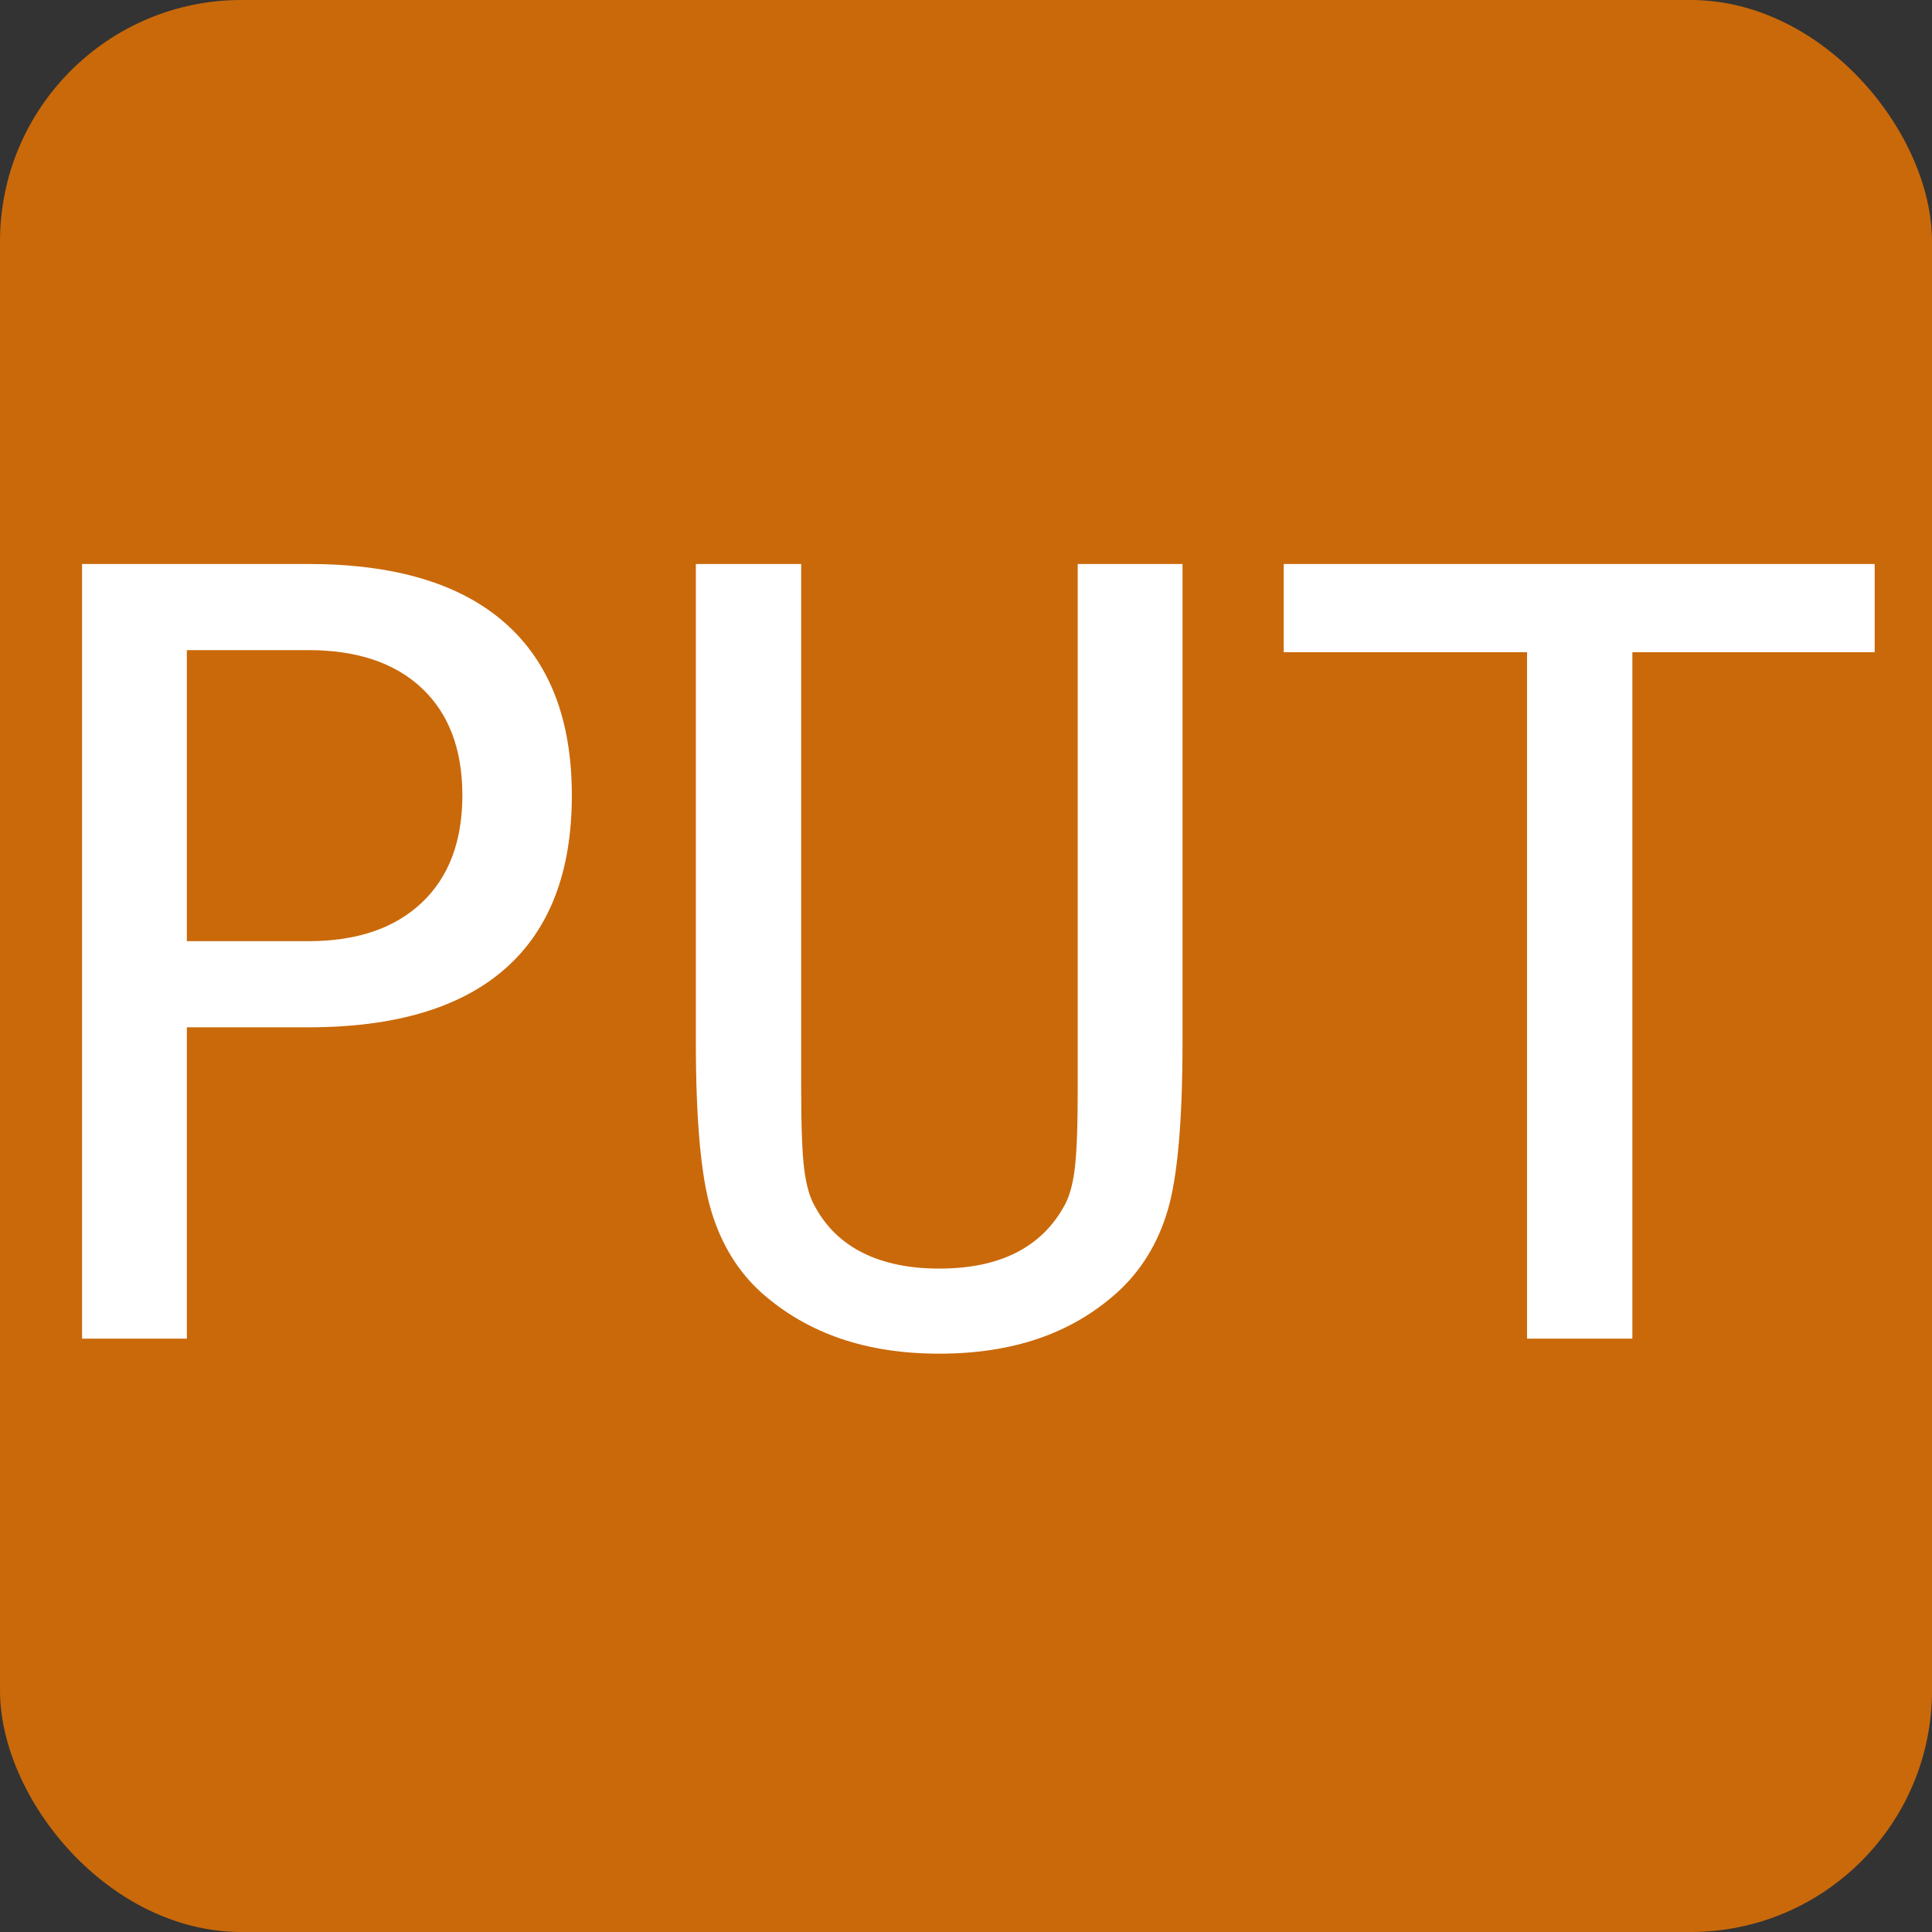 <svg xmlns="http://www.w3.org/2000/svg" width="16px" height="16px" viewBox="0 0 2048 2048">
    <rect x="0" y="0" width="2048" height="2048" fill="#333333" stroke="none"/>
    <rect fill-opacity="0.9" x="0" y="0" width="2048" height="2048" rx="256" ry="256" fill="#db6f06"></rect>
    <g transform="scale(0.55)">
        <path fill-opacity="1" transform="translate(-38.86, 2580) rotate(180) scale(-1, 1)" fill="#ffffff"
              d="M399 1327v-561h234q140 0 218.5 74t78.5 207t-78 206.5t-219 73.5h-234zM197 1493h436q250 0 379 -113.5t129 -332.5q0 -221 -128.5 -334t-379.5 -113h-234v-600h-202v1493z"></path>
        <path fill-opacity="1" transform="translate(1194.14, 2580) rotate(180) scale(-1, 1)" fill="#ffffff"
              d="M147 573v920h203v-1012q0 -109 6 -155.5t21 -71.5q32 -59 92.5 -89t146.5 -30q87 0 147 30t93 89q15 25 21 71t6 154v1014h202v-920q0 -229 -28.5 -325.5t-98.5 -159.5q-66 -59 -151 -88t-191 -29q-105 0 -190 29t-152 88q-69 62 -98 160.5t-29 324.5z"></path>
        <path fill-opacity="1" transform="translate(2427.14, 2580) rotate(180) scale(-1, 1)" fill="#ffffff"
              d="M47 1493h1139v-170h-467v-1323h-203v1323h-469v170z"></path>
    </g>
</svg>